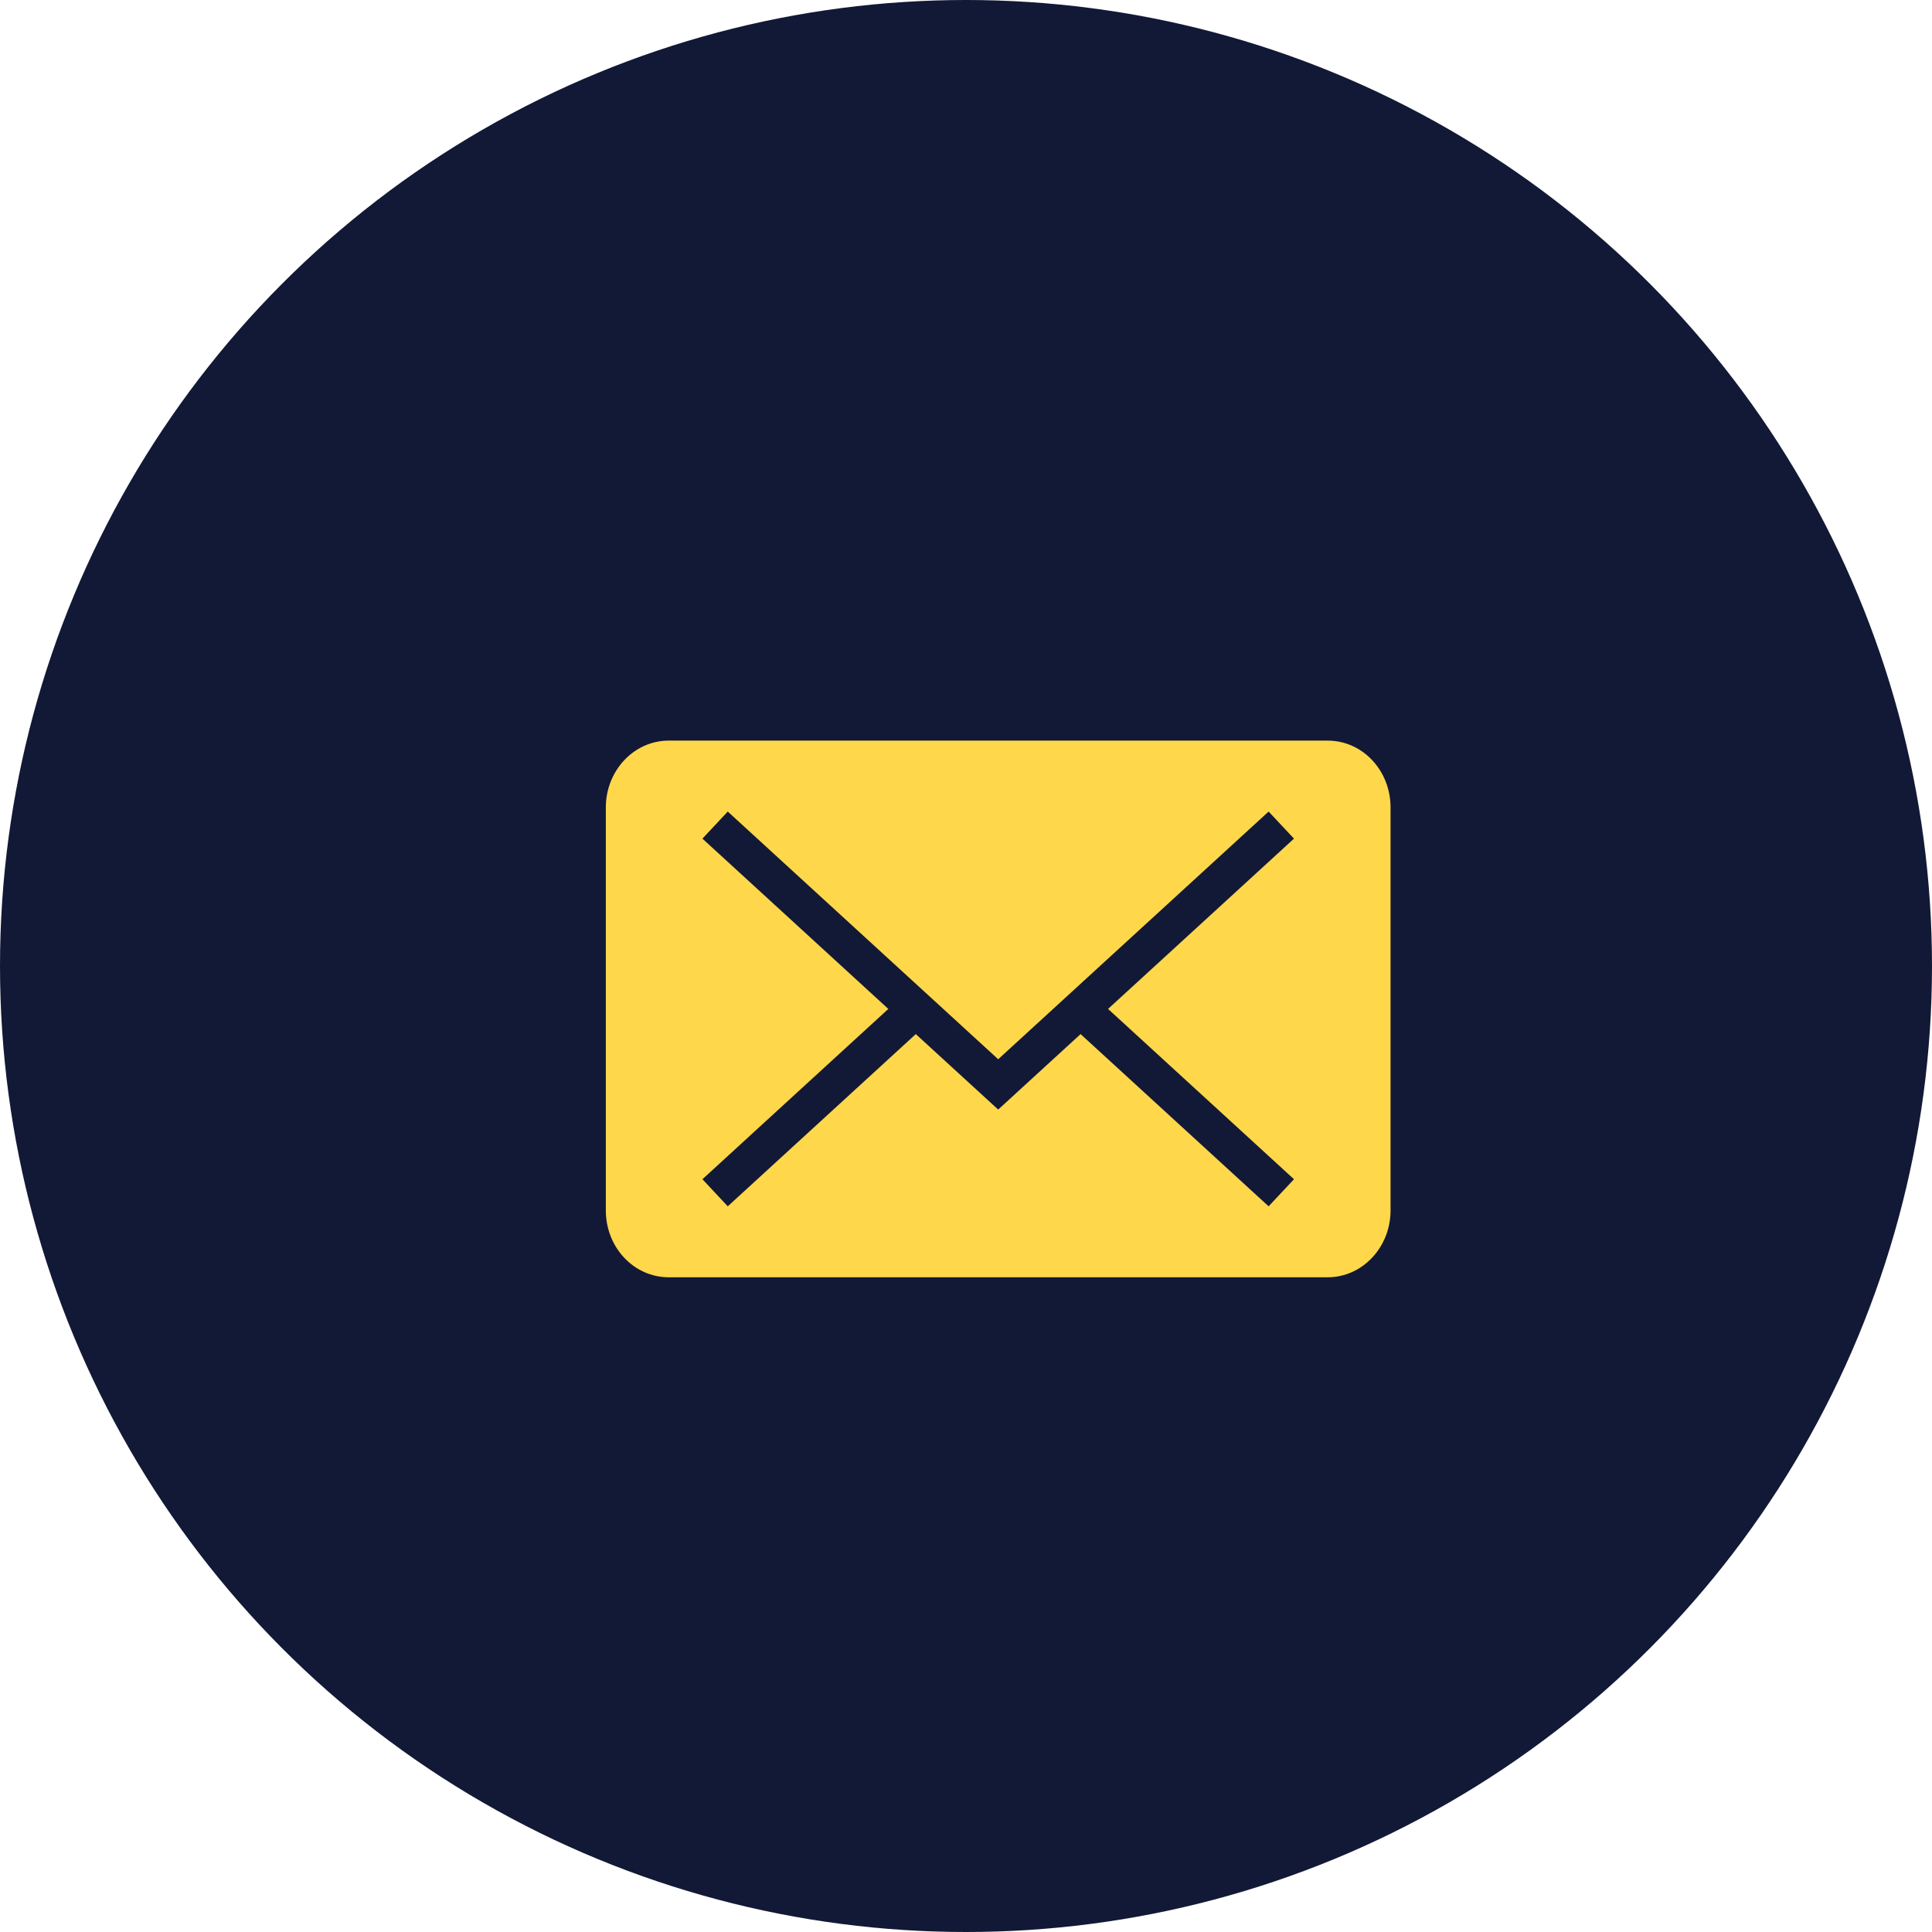 <svg width="68" height="68" viewBox="0 0 68 68" fill="none" xmlns="http://www.w3.org/2000/svg">
<circle cx="34" cy="34" r="34" fill="#121936"/>
<path fill-rule="evenodd" clip-rule="evenodd" d="M45.544 41.505L39 35.511L45.544 29.517L44.651 28.564L35.133 37.282L25.615 28.564L24.723 29.517L31.266 35.511L24.723 41.505L25.615 42.458L32.233 36.397L35.133 39.053L38.033 36.397L44.651 42.458L45.544 41.505ZM23.537 26.067C22.314 26.067 21.323 27.123 21.323 28.421V42.601C21.323 43.902 22.306 44.956 23.537 44.956H46.729C47.952 44.956 48.943 43.9 48.943 42.601V28.421C48.943 27.121 47.96 26.067 46.729 26.067H23.537Z" fill="#FFD74B"/>
</svg>
